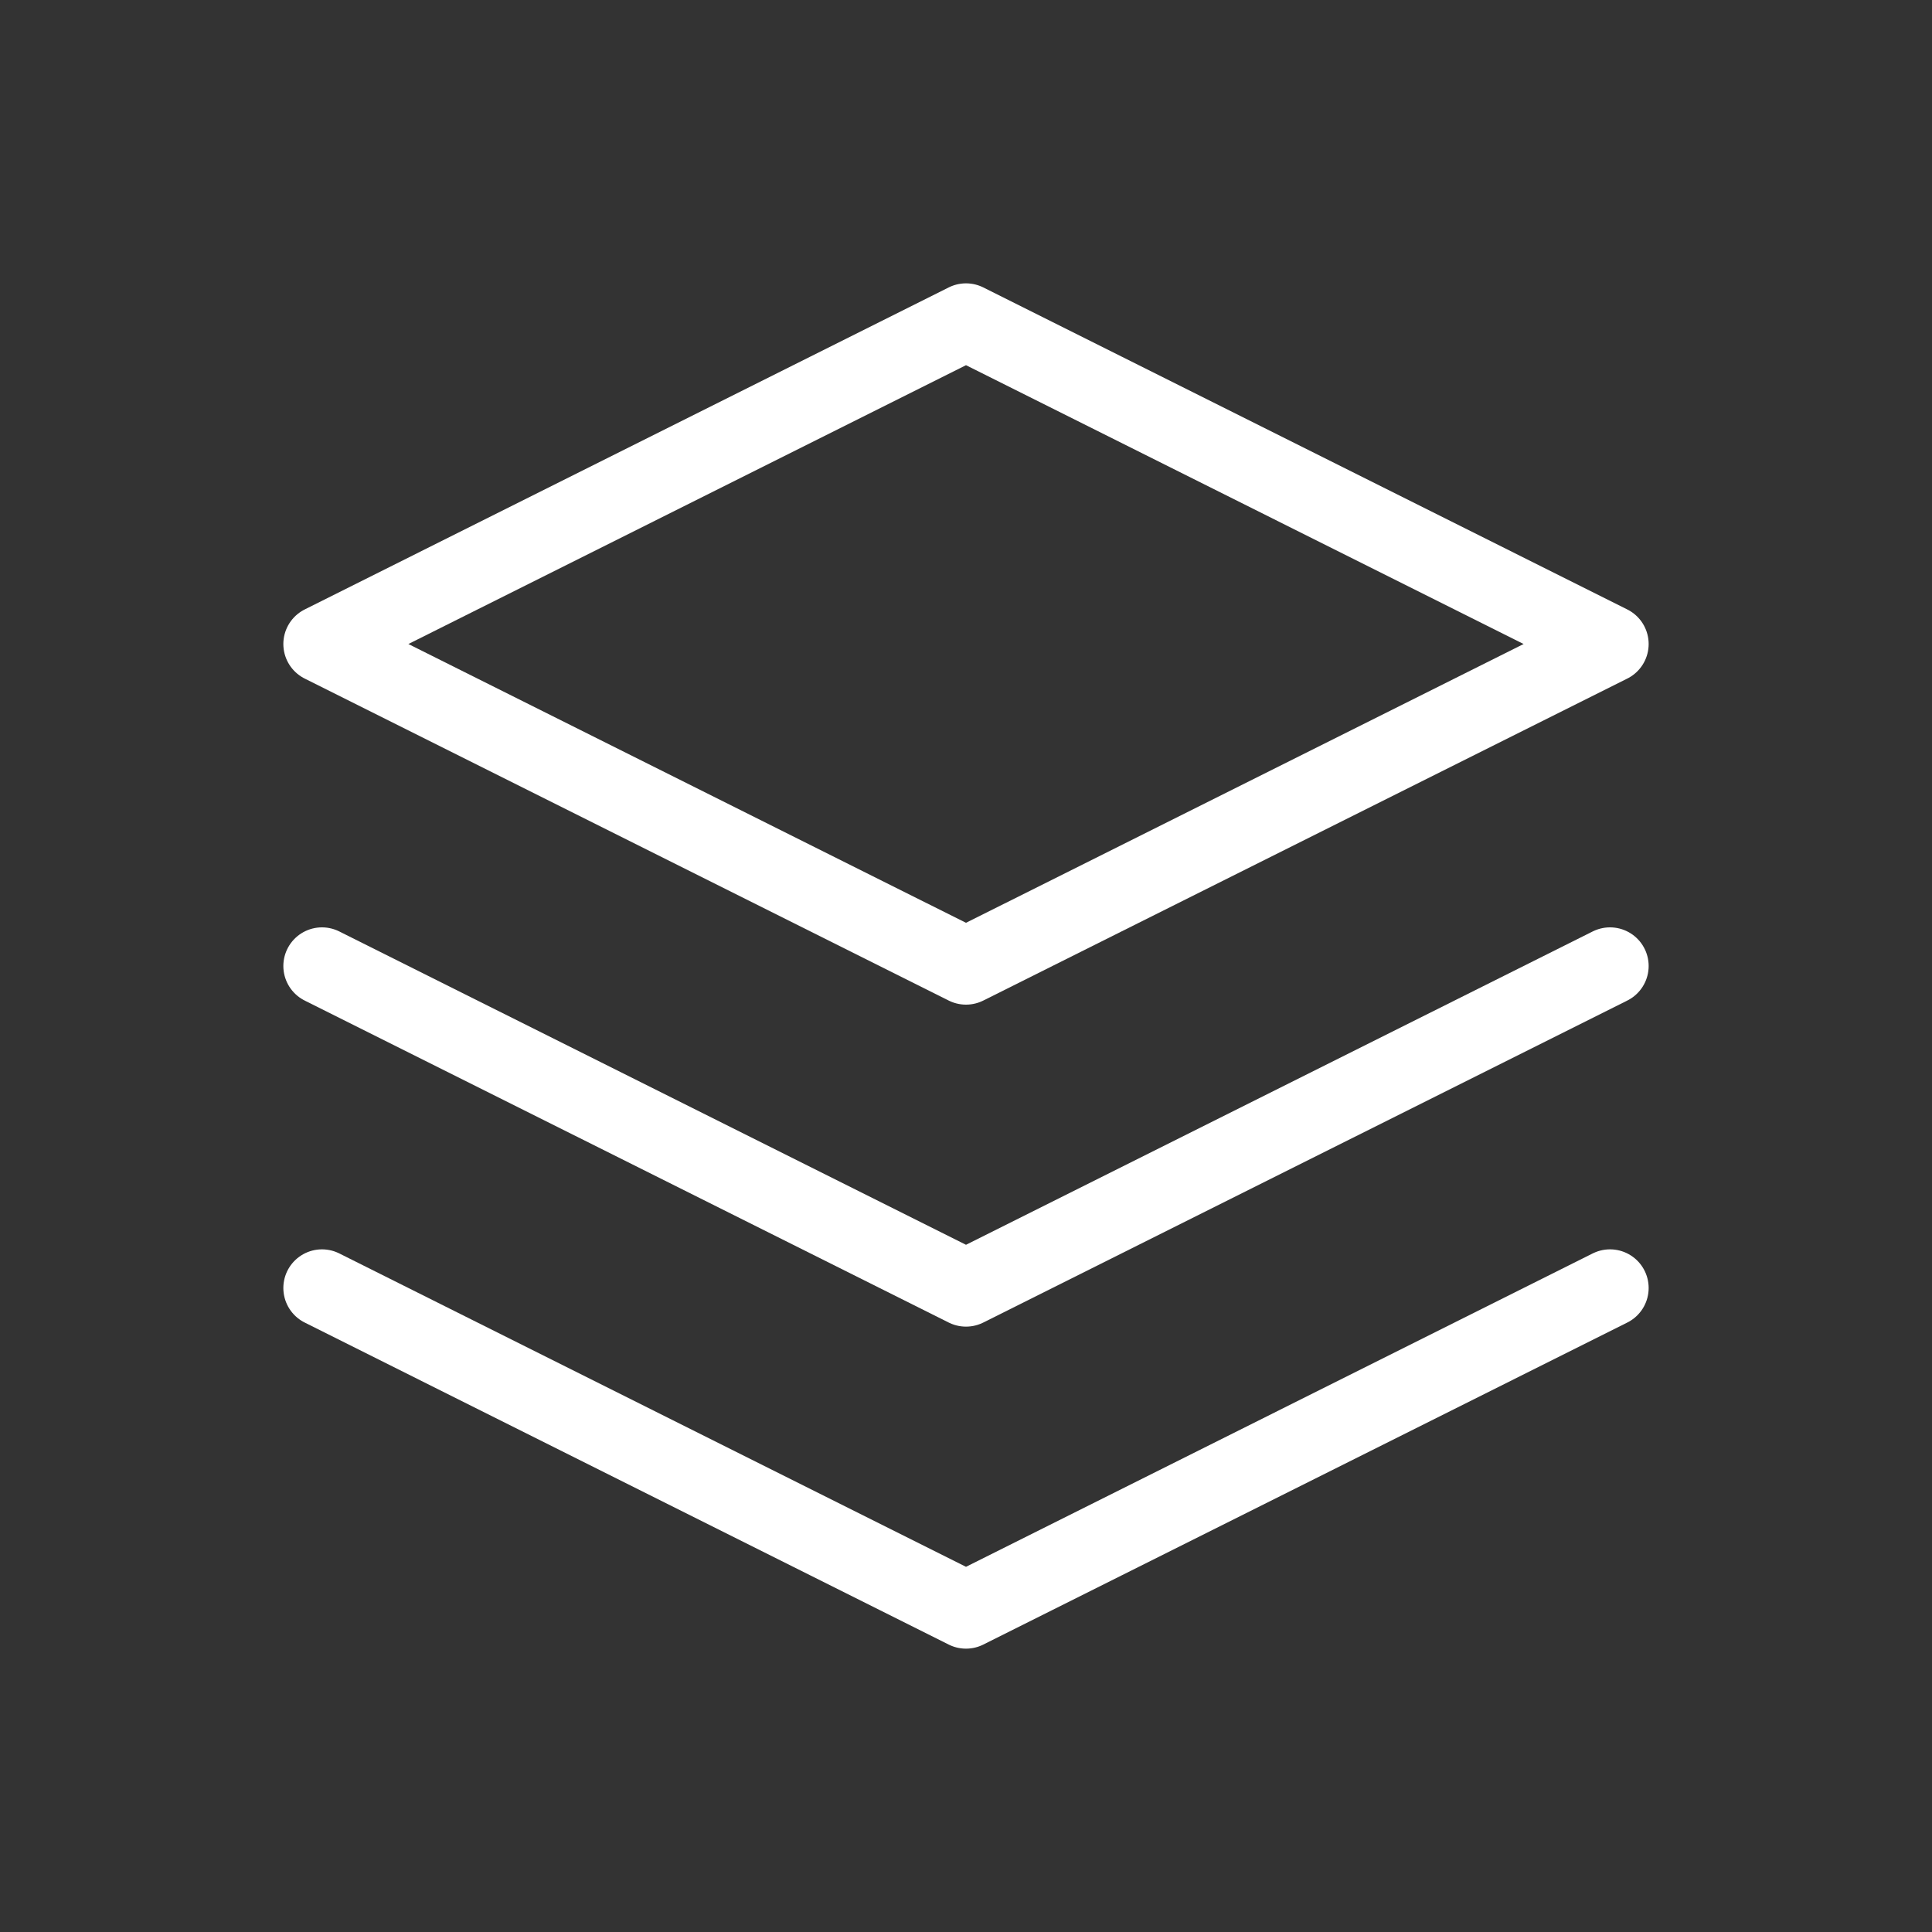 <svg width="50" height="50" viewBox="0 0 50 50" fill="none" xmlns="http://www.w3.org/2000/svg">
<rect x="0" y="0" width="50" height="50" fill="#333333" stroke="none"/>
<path d="M25 8.333L8.333 16.667L25 25L41.667 16.667L25 8.333Z" stroke="white" stroke-width="2" stroke-linecap="round" stroke-linejoin="round"/>
<path d="M8.333 25L25 33.333L41.667 25" stroke="white" stroke-width="2" stroke-linecap="round" stroke-linejoin="round"/>
<path d="M8.333 33.333L25 41.667L41.667 33.333" stroke="white" stroke-width="2" stroke-linecap="round" stroke-linejoin="round"/>
</svg>
